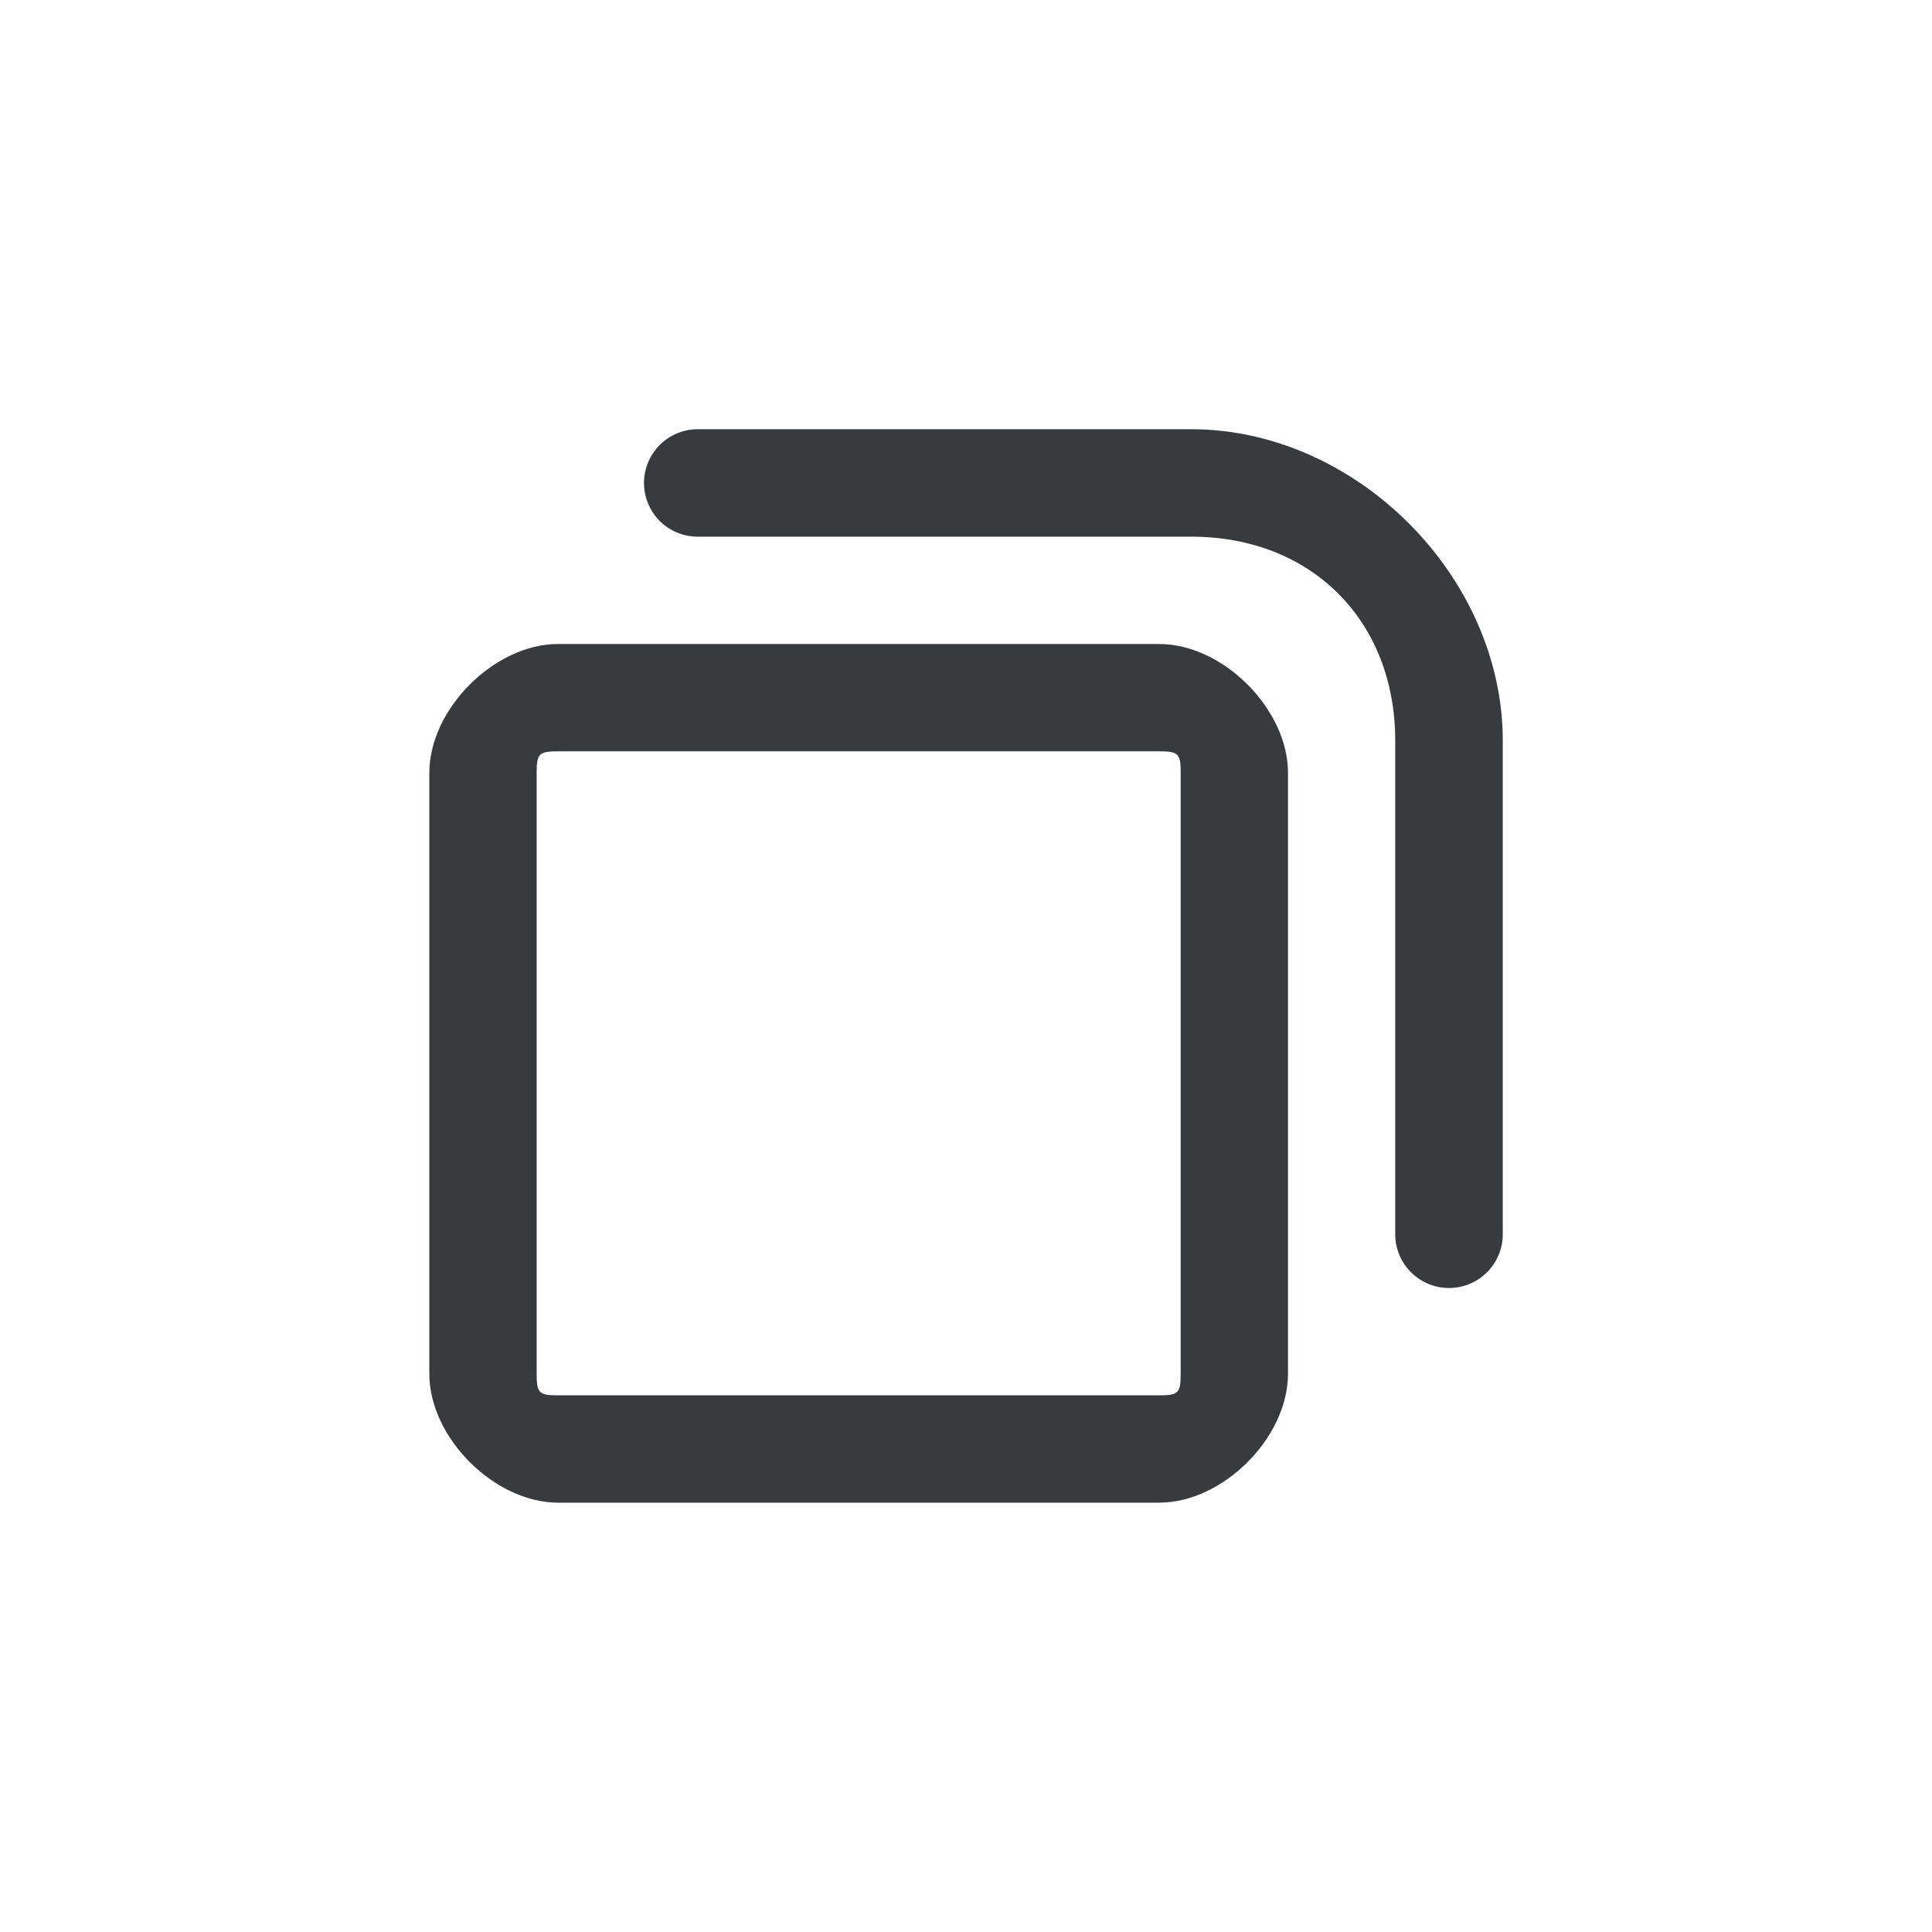 <?xml version='1.0' encoding='UTF-8' standalone='no'?>
<svg baseProfile="tiny" height="4.763mm" version="1.2" viewBox="0 0 18 18" width="4.763mm" xmlns="http://www.w3.org/2000/svg" xmlns:xlink="http://www.w3.org/1999/xlink">
    <style id="current-color-scheme" type="text/css">.ColorScheme-Text {color:#232629;}</style>
    <title>Qt SVG Document</title>
    <desc>Auto-generated by Klassy window decoration</desc>
    <defs/>
    <g fill="none" fill-rule="evenodd" stroke="black" stroke-linecap="square" stroke-linejoin="bevel" stroke-width="1">
        <g class="ColorScheme-Text" fill="currentColor" fill-opacity="0.9" font-family="Noto Sans" font-size="13.333" font-style="normal" font-weight="400" stroke="none" transform="matrix(1,0,0,1,4.5,6.5)">
            <path d="M-0.5,0.7 C-0.5,0.106 0.106,-0.5 0.7,-0.5 L6.3,-0.5 C6.894,-0.5 7.5,0.106 7.5,0.7 L7.5,6.3 C7.5,6.894 6.894,7.5 6.3,7.5 L0.7,7.5 C0.106,7.5 -0.5,6.894 -0.5,6.3 L-0.5,0.7 M0.5,0.7 L0.5,6.3 C0.5,6.479 0.521,6.5 0.7,6.5 L6.3,6.5 C6.479,6.5 6.5,6.479 6.5,6.3 L6.5,0.7 C6.5,0.521 6.479,0.5 6.3,0.5 L0.7,0.5 C0.521,0.5 0.5,0.521 0.5,0.7 " fill-rule="nonzero" vector-effect="none"/>
        </g>
        <g class="ColorScheme-Text" fill="currentColor" fill-opacity="0.9" font-family="Noto Sans" font-size="13.333" font-style="normal" font-weight="400" stroke="none" transform="matrix(1,0,0,1,4.5,6.5)">
            <path d="M2,-2.501 L6.599,-2.501 C6.875,-2.501 7.099,-2.276 7.099,-2 C7.099,-1.724 6.875,-1.5 6.599,-1.5 L2,-1.5 C1.724,-1.5 1.5,-1.724 1.5,-2 C1.5,-2.276 1.724,-2.501 2,-2.501 M6.599,-2.501 C8.132,-2.501 9.501,-1.132 9.501,0.401 L9.501,5 C9.501,5.276 9.276,5.5 9,5.5 C8.724,5.5 8.499,5.276 8.499,5 L8.499,0.401 C8.499,-0.718 7.718,-1.5 6.599,-1.5 C6.323,-1.5 6.098,-1.724 6.098,-2 C6.098,-2.276 6.323,-2.501 6.599,-2.501 " fill-rule="nonzero" vector-effect="none"/>
        </g>
    </g>
</svg>
